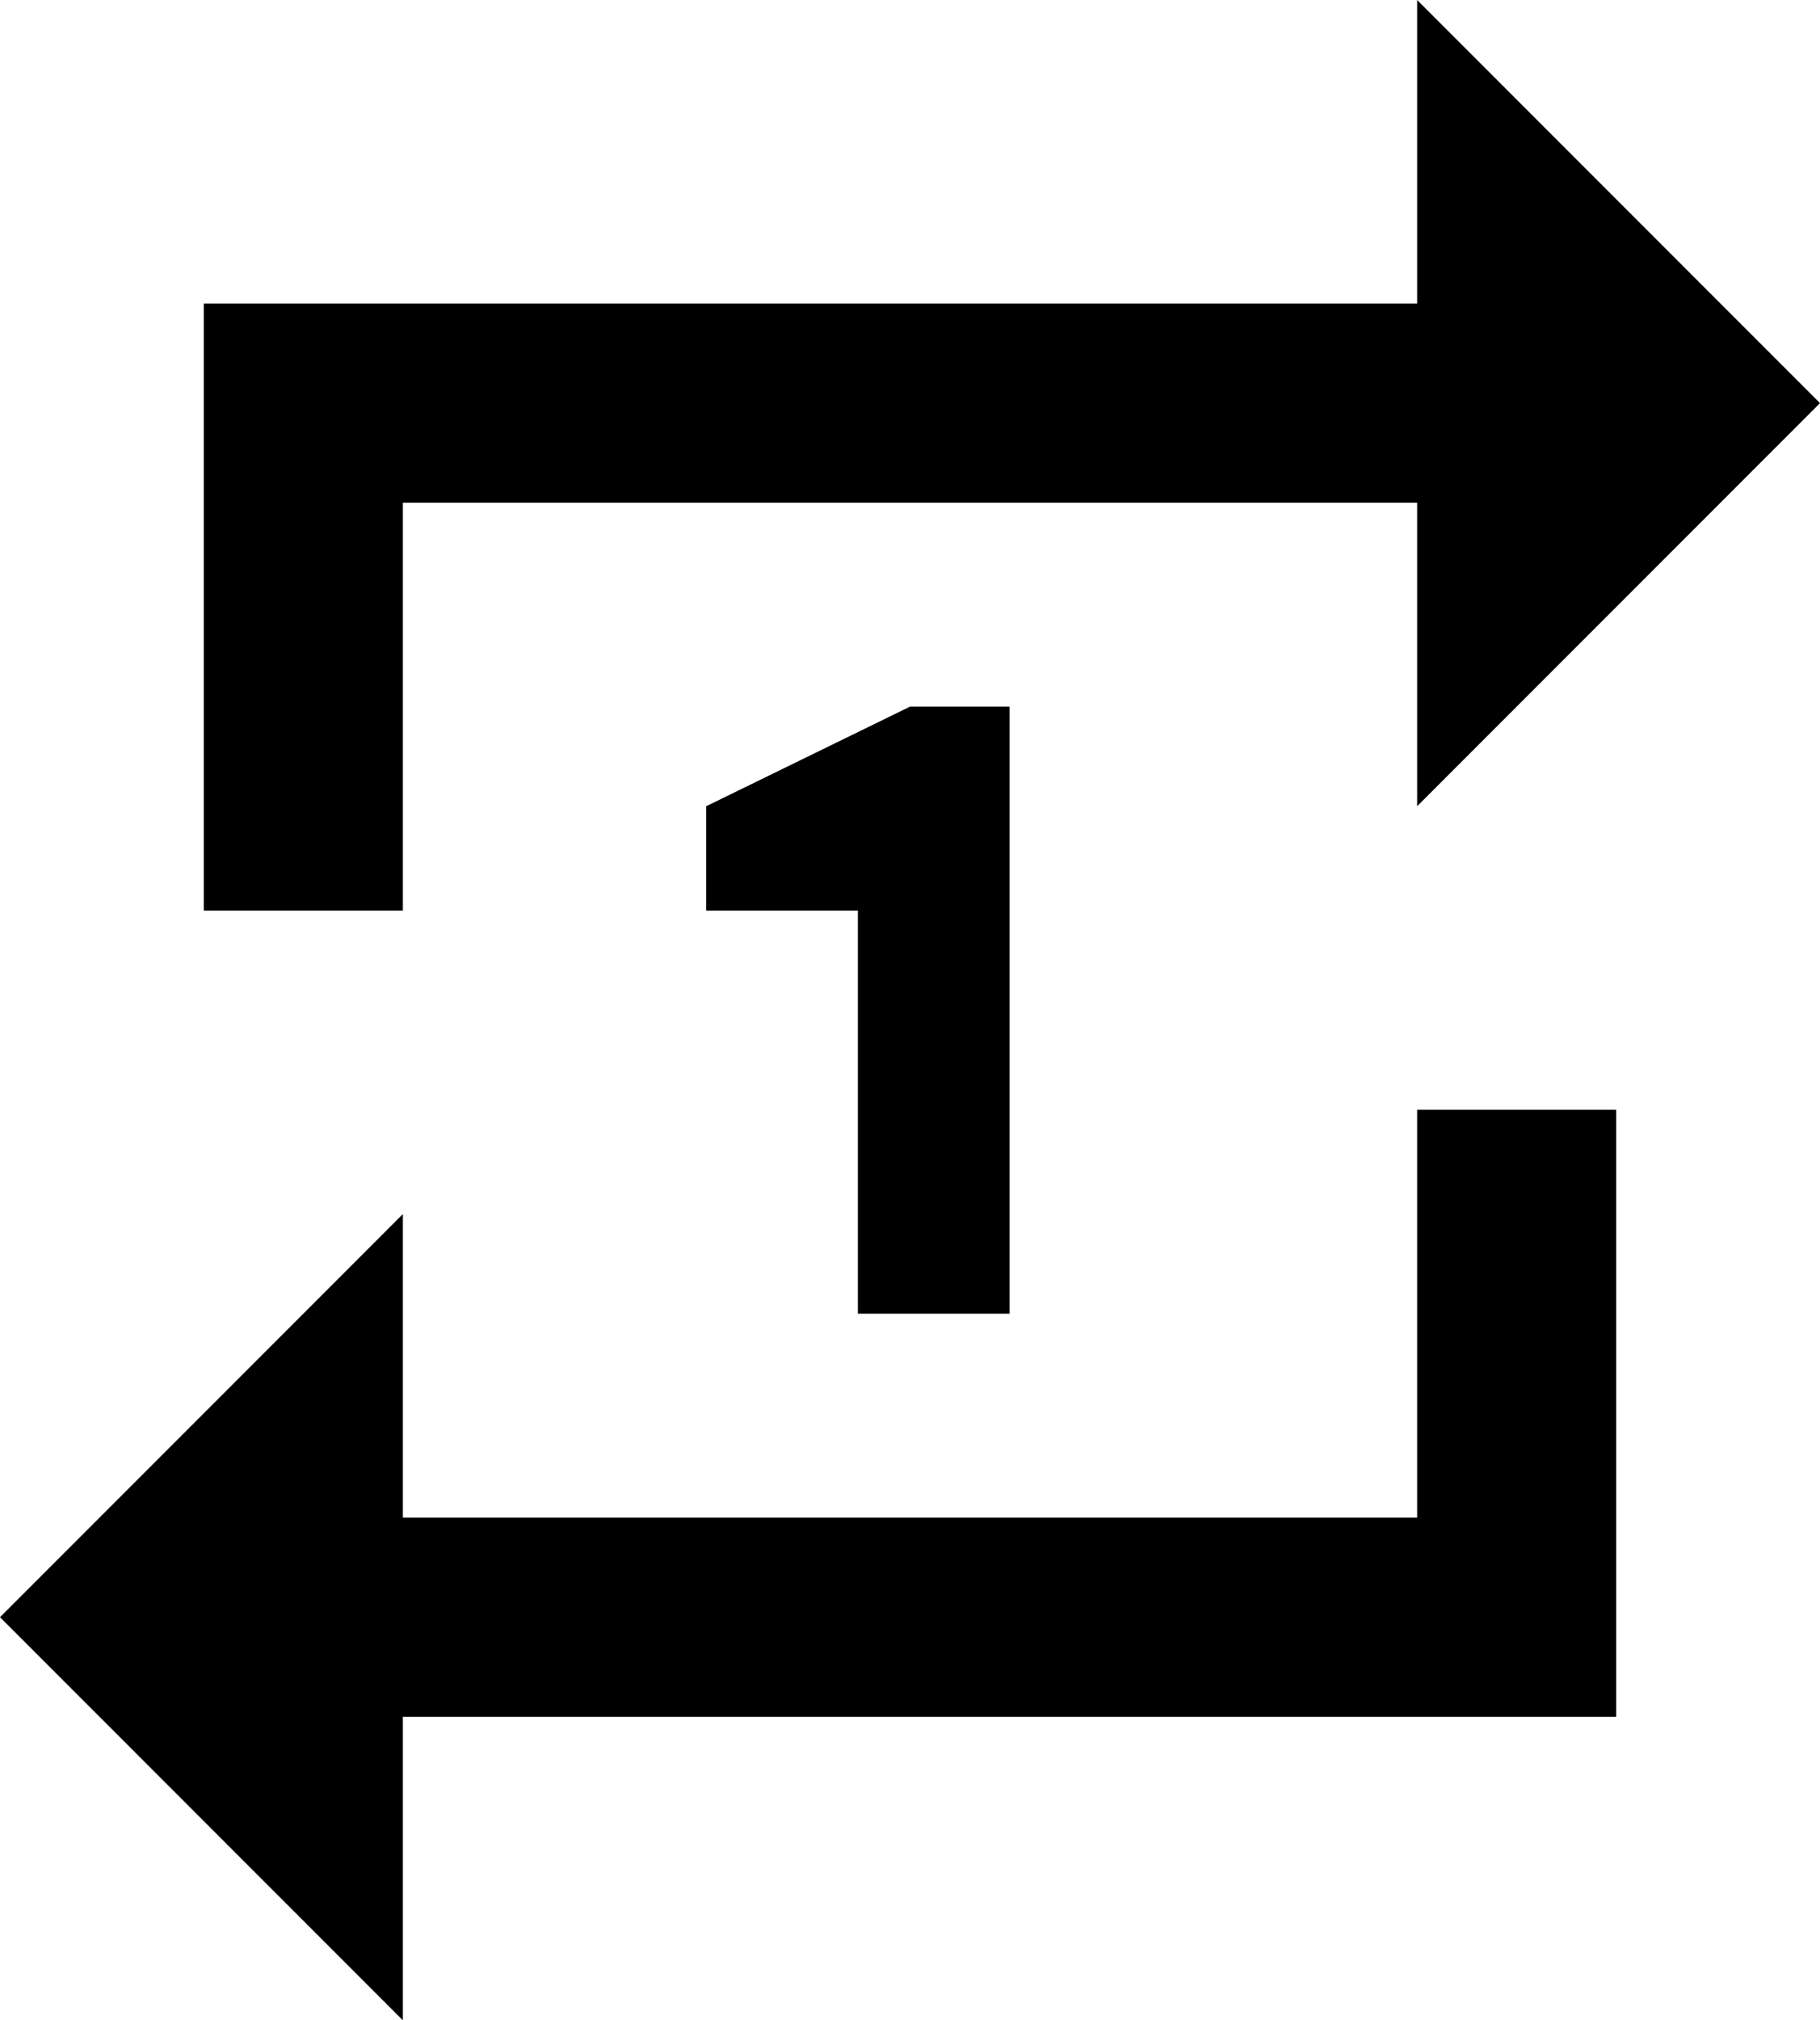 <svg xmlns="http://www.w3.org/2000/svg" viewBox="64 -21 384 426">
      <g transform="scale(1 -1) translate(0 -384)">
        <path d="M277 128V256H256L213 235V213H245V128ZM363 85H149V149L64 64L149 -21V43H405V171H363ZM149 299H363V235L448 320L363 405V341H107V213H149Z" />
      </g>
    </svg>